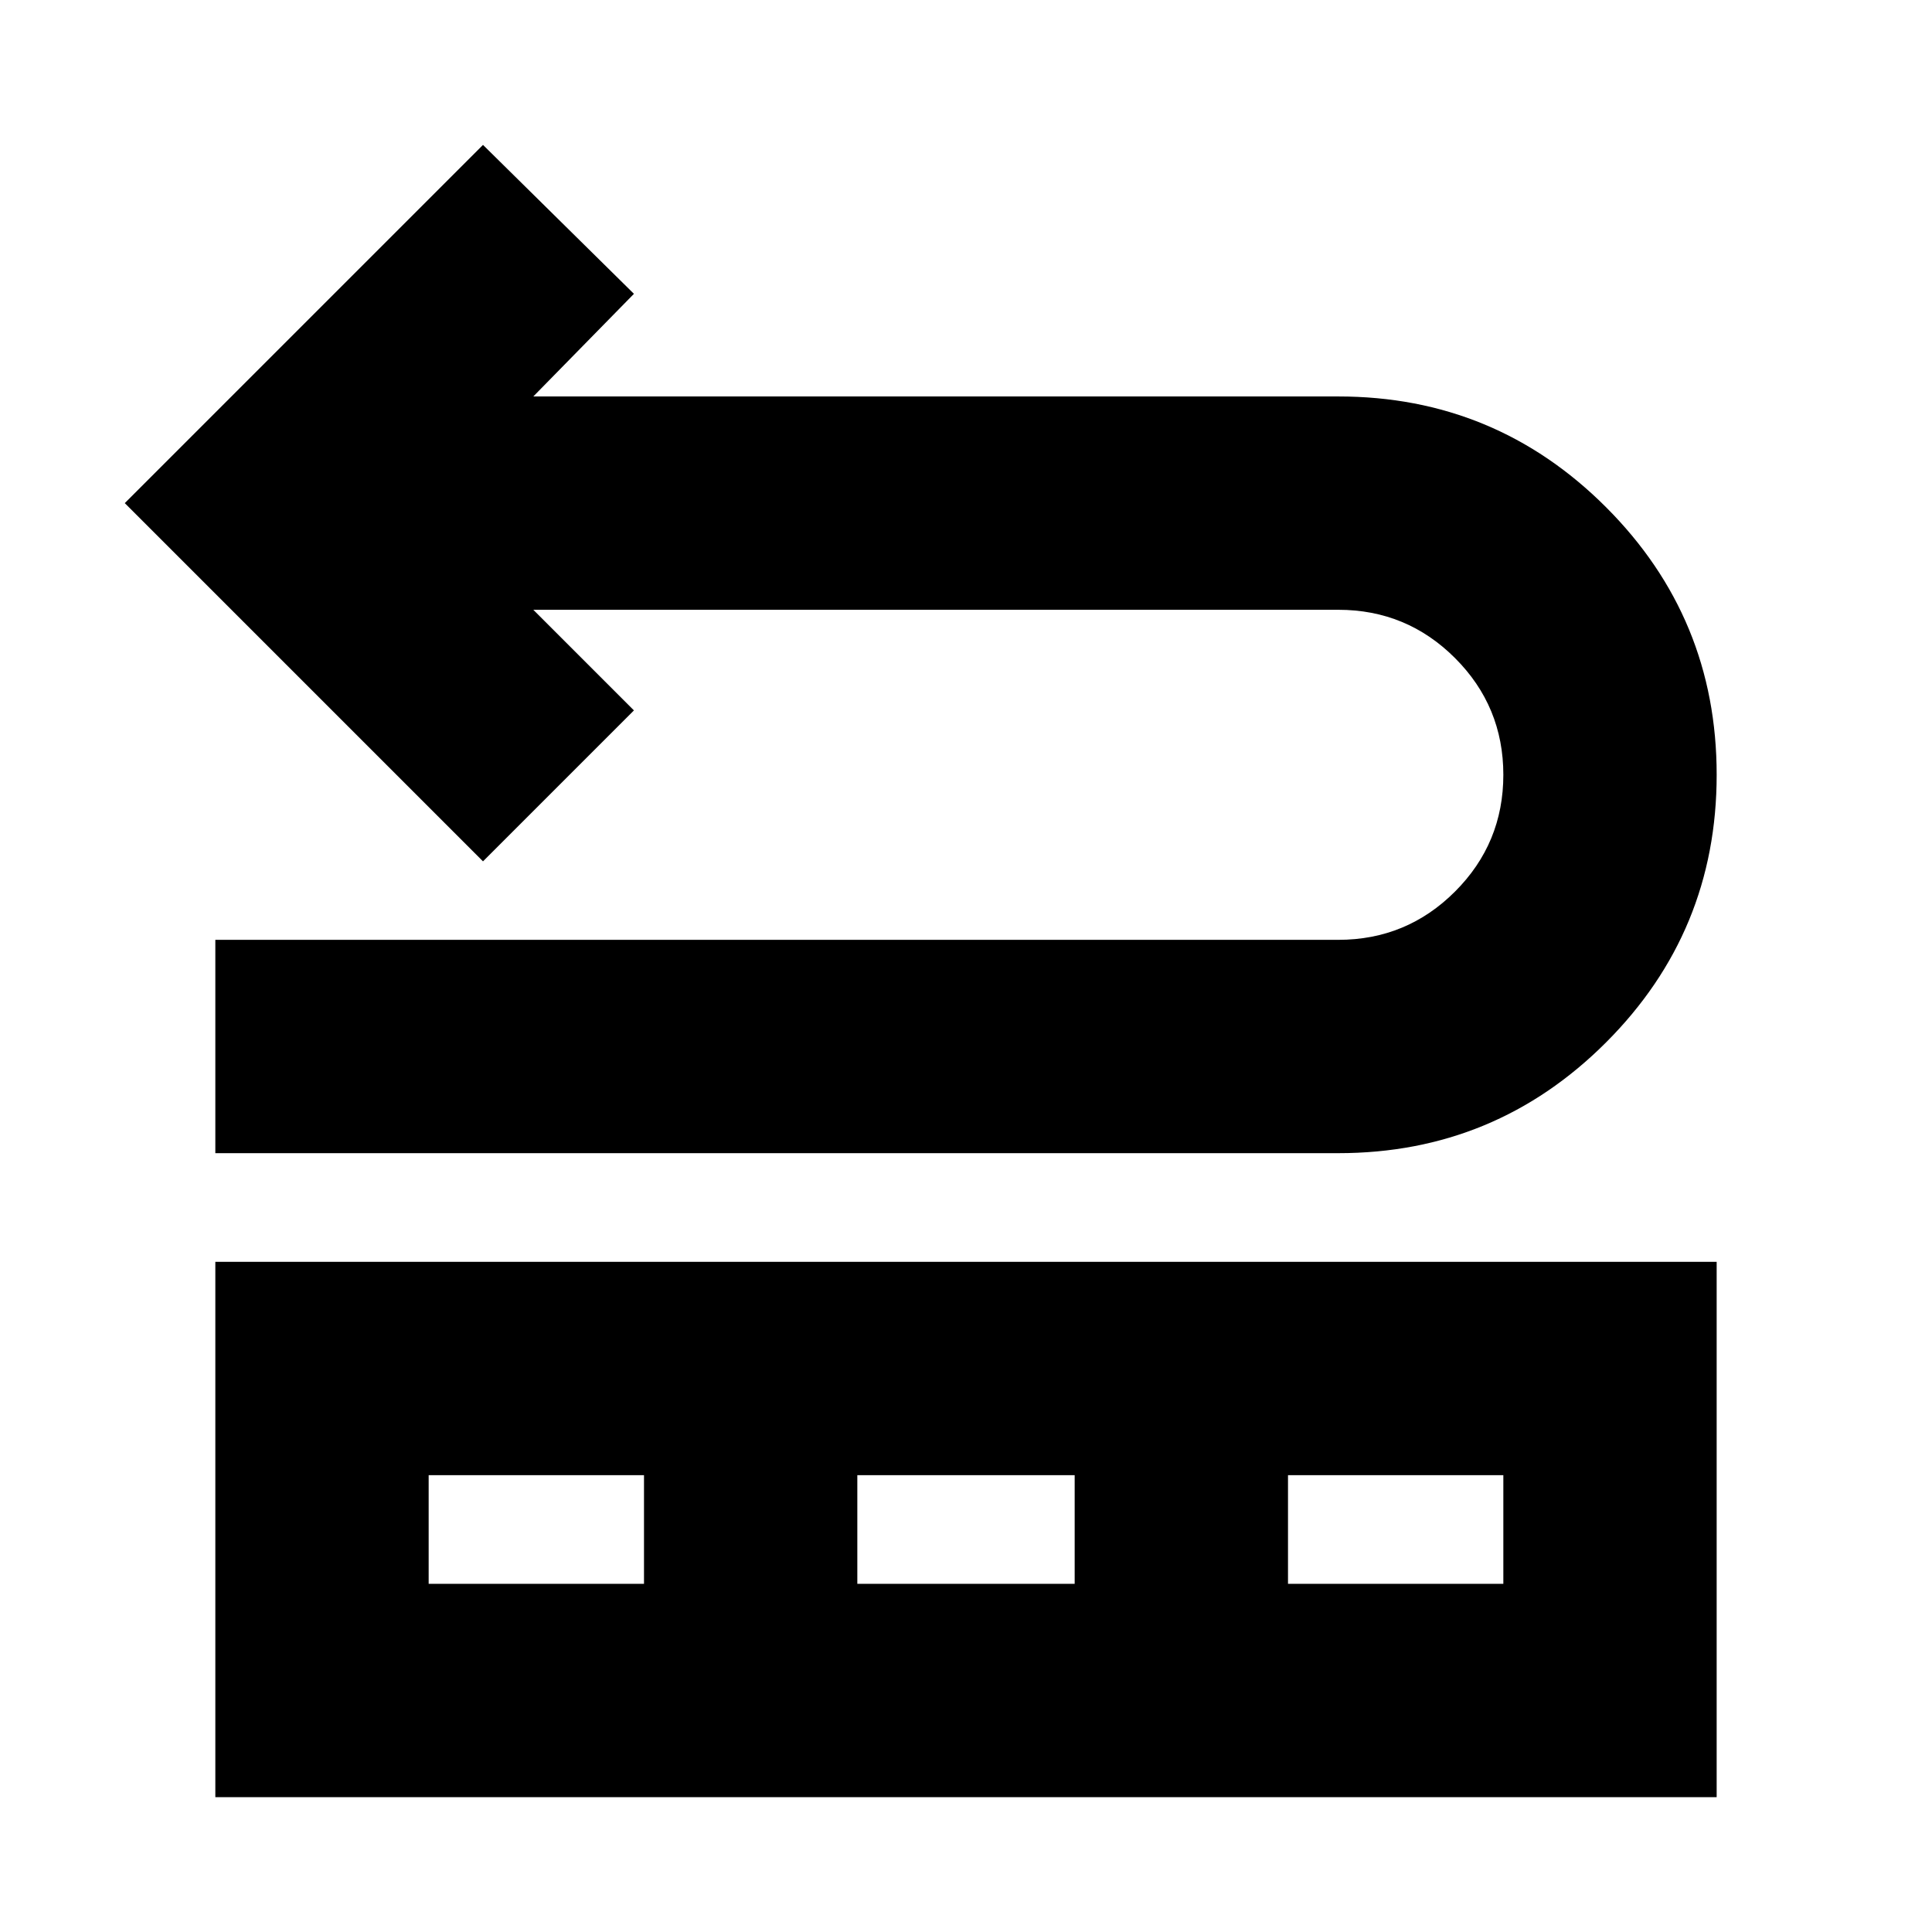 <svg xmlns="http://www.w3.org/2000/svg" height="24" width="24"><path d="M2.675 14.325v-2.65h13.95q.85 0 1.45-.6t.6-1.45q0-.85-.6-1.45t-1.45-.6h-10l1.25 1.25L6 10.7 1.55 6.25 6 1.8l1.875 1.85-1.25 1.275h10q1.95 0 3.325 1.375 1.375 1.375 1.375 3.325 0 1.95-1.375 3.325-1.375 1.375-3.325 1.375Zm0 8v-6.65h18.65v6.65Zm2.65-2.65H8v-1.35H5.325Zm5.325 0h2.7v-1.35h-2.7Zm5.35 0h2.675v-1.35H16Z"/></svg>